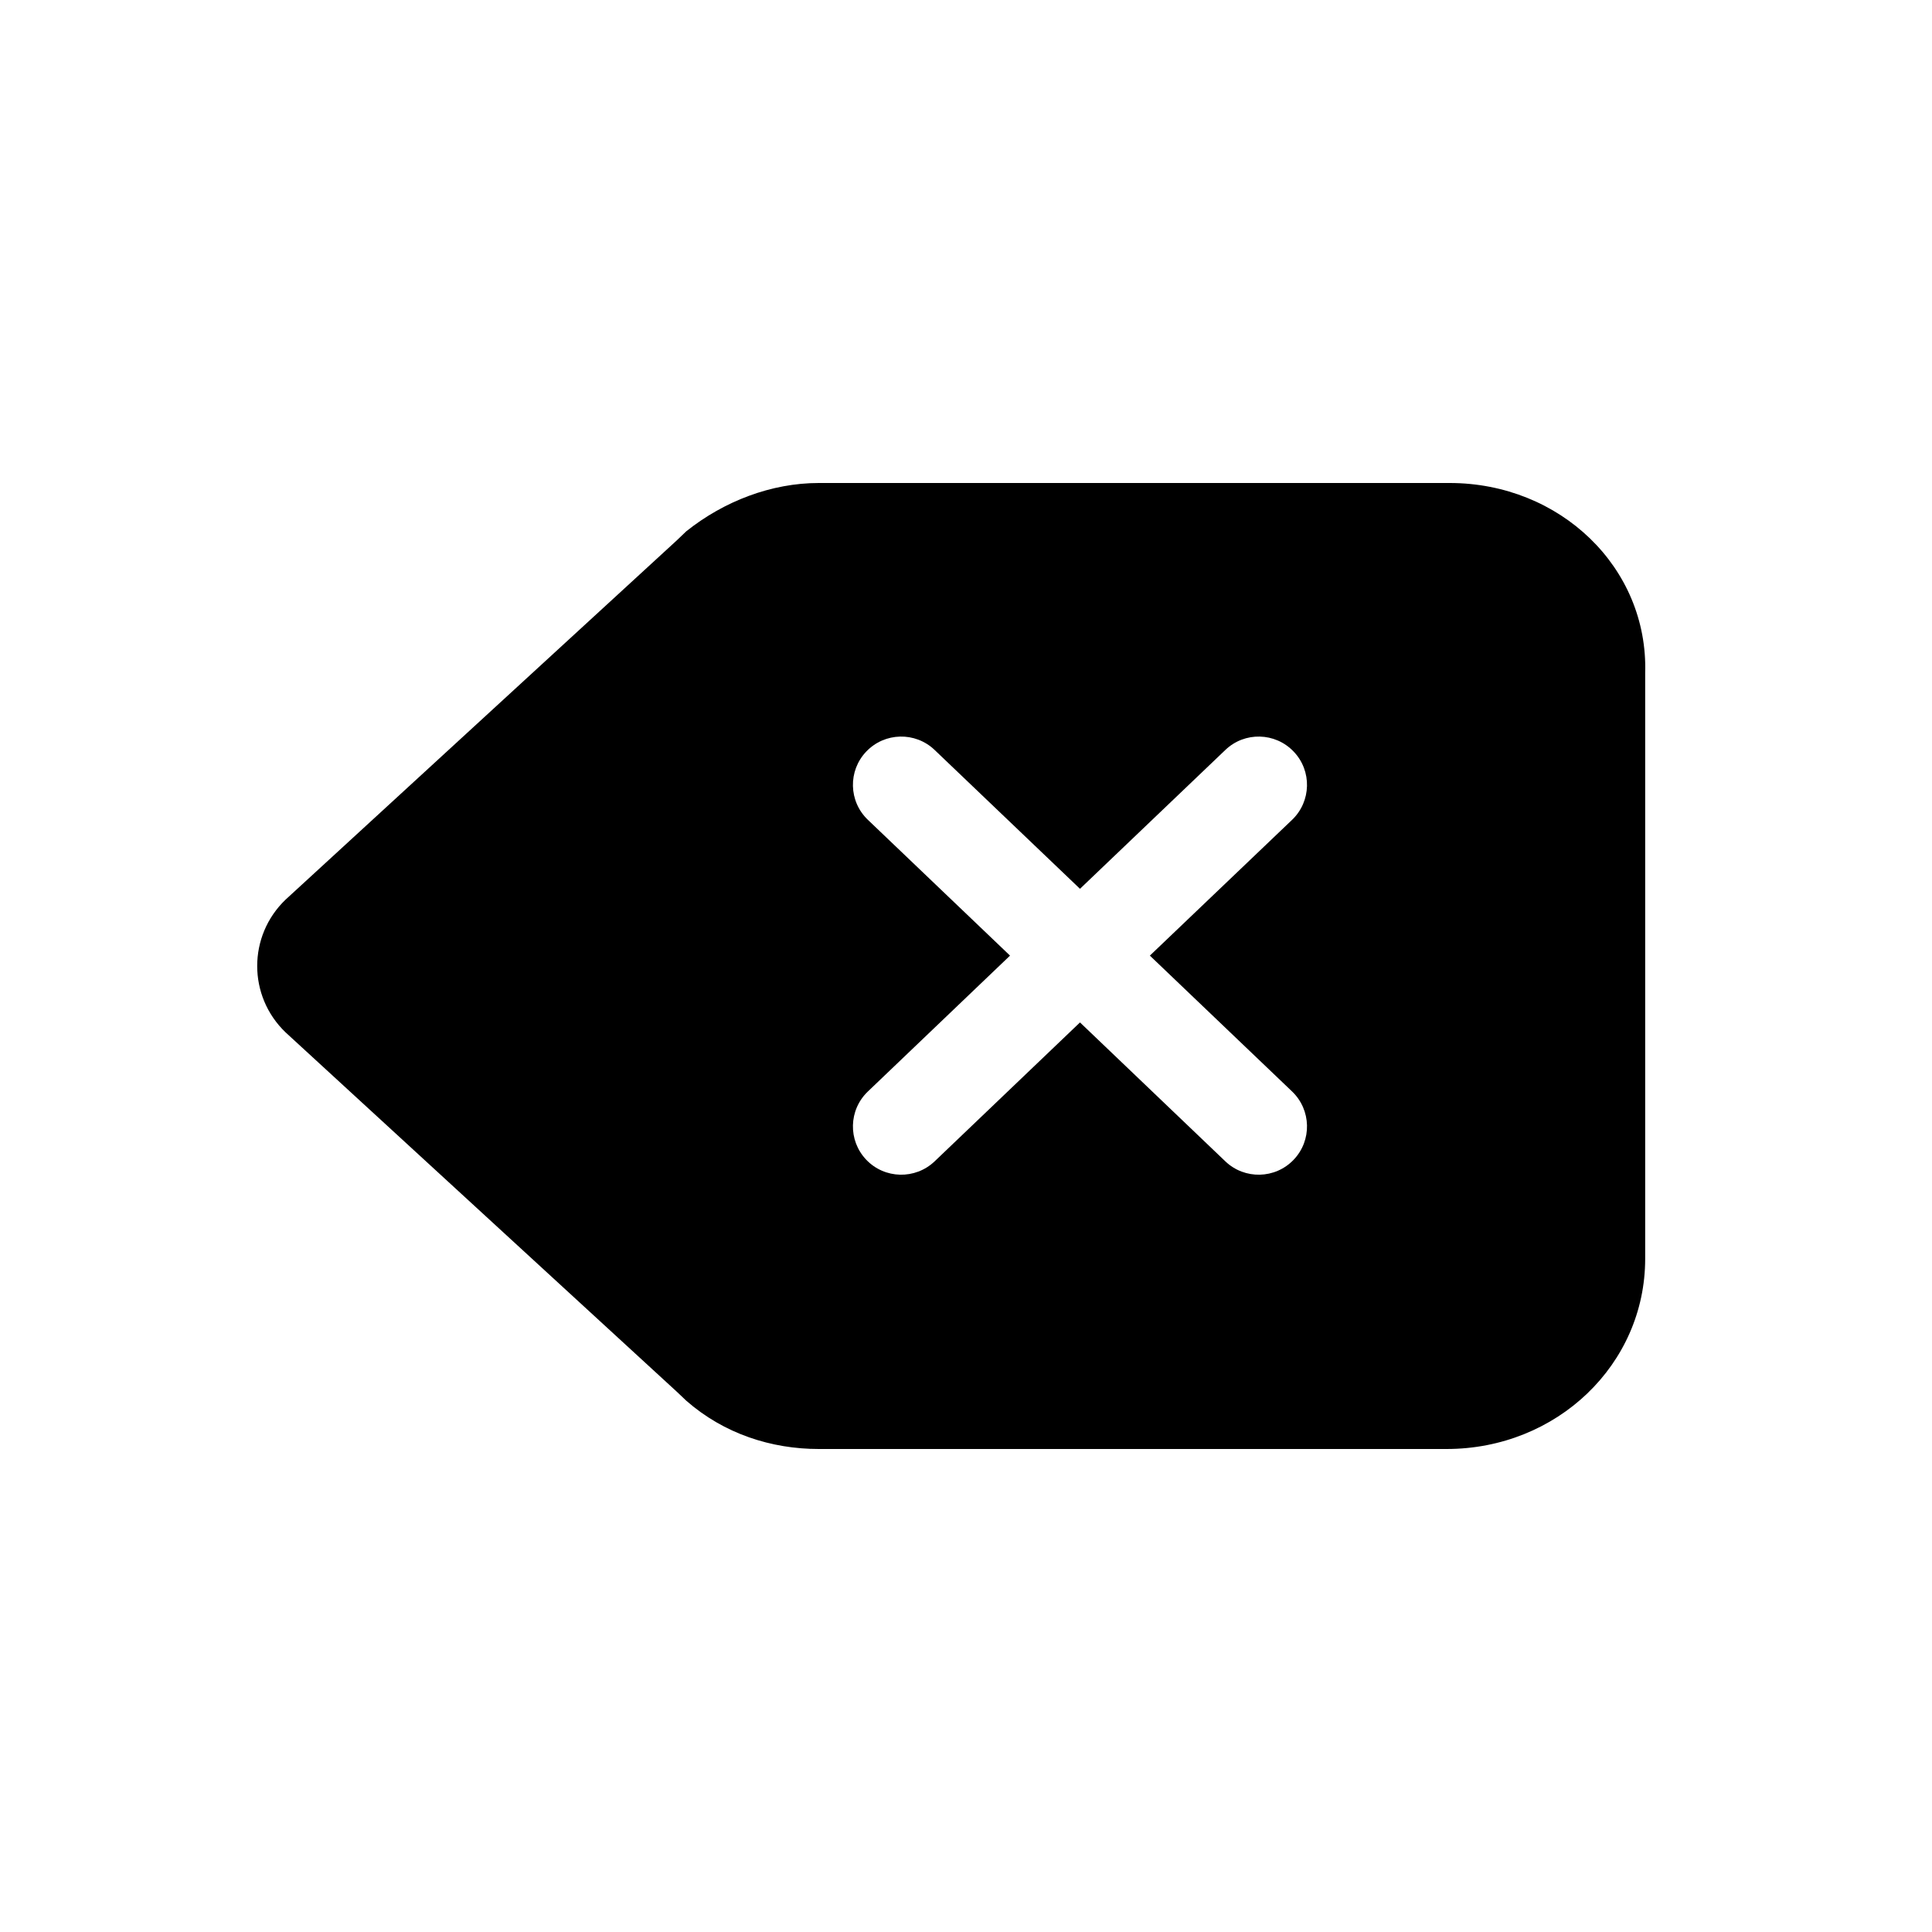 <svg viewBox="0 0 24 24" fill="none" xmlns="http://www.w3.org/2000/svg">
    <path fill-rule="evenodd" clip-rule="evenodd"
        d="M10.171 6H18.008C19.379 6 20.477 7.05 20.437 8.363V15.637C20.437 16.95 19.34 18 17.969 18H10.171C9.583 18 8.995 17.812 8.525 17.4L8.407 17.288L3.548 12.825C3.313 12.6 3.195 12.3 3.195 12C3.195 11.7 3.313 11.4 3.548 11.175L8.407 6.713L8.525 6.6C8.995 6.225 9.583 6 10.171 6ZM11.61 9.316C11.37 9.087 10.99 9.096 10.761 9.336C10.533 9.575 10.541 9.955 10.781 10.184L12.547 11.871L10.781 13.559C10.541 13.788 10.533 14.168 10.761 14.407C10.99 14.647 11.37 14.655 11.61 14.427L13.416 12.701L15.222 14.427C15.461 14.655 15.841 14.647 16.07 14.407C16.299 14.168 16.29 13.788 16.051 13.559L14.284 11.871L16.051 10.184C16.29 9.955 16.299 9.575 16.07 9.336C15.841 9.096 15.461 9.087 15.222 9.316L13.416 11.041L11.61 9.316Z"
        fill="currentColor" />
</svg>
    